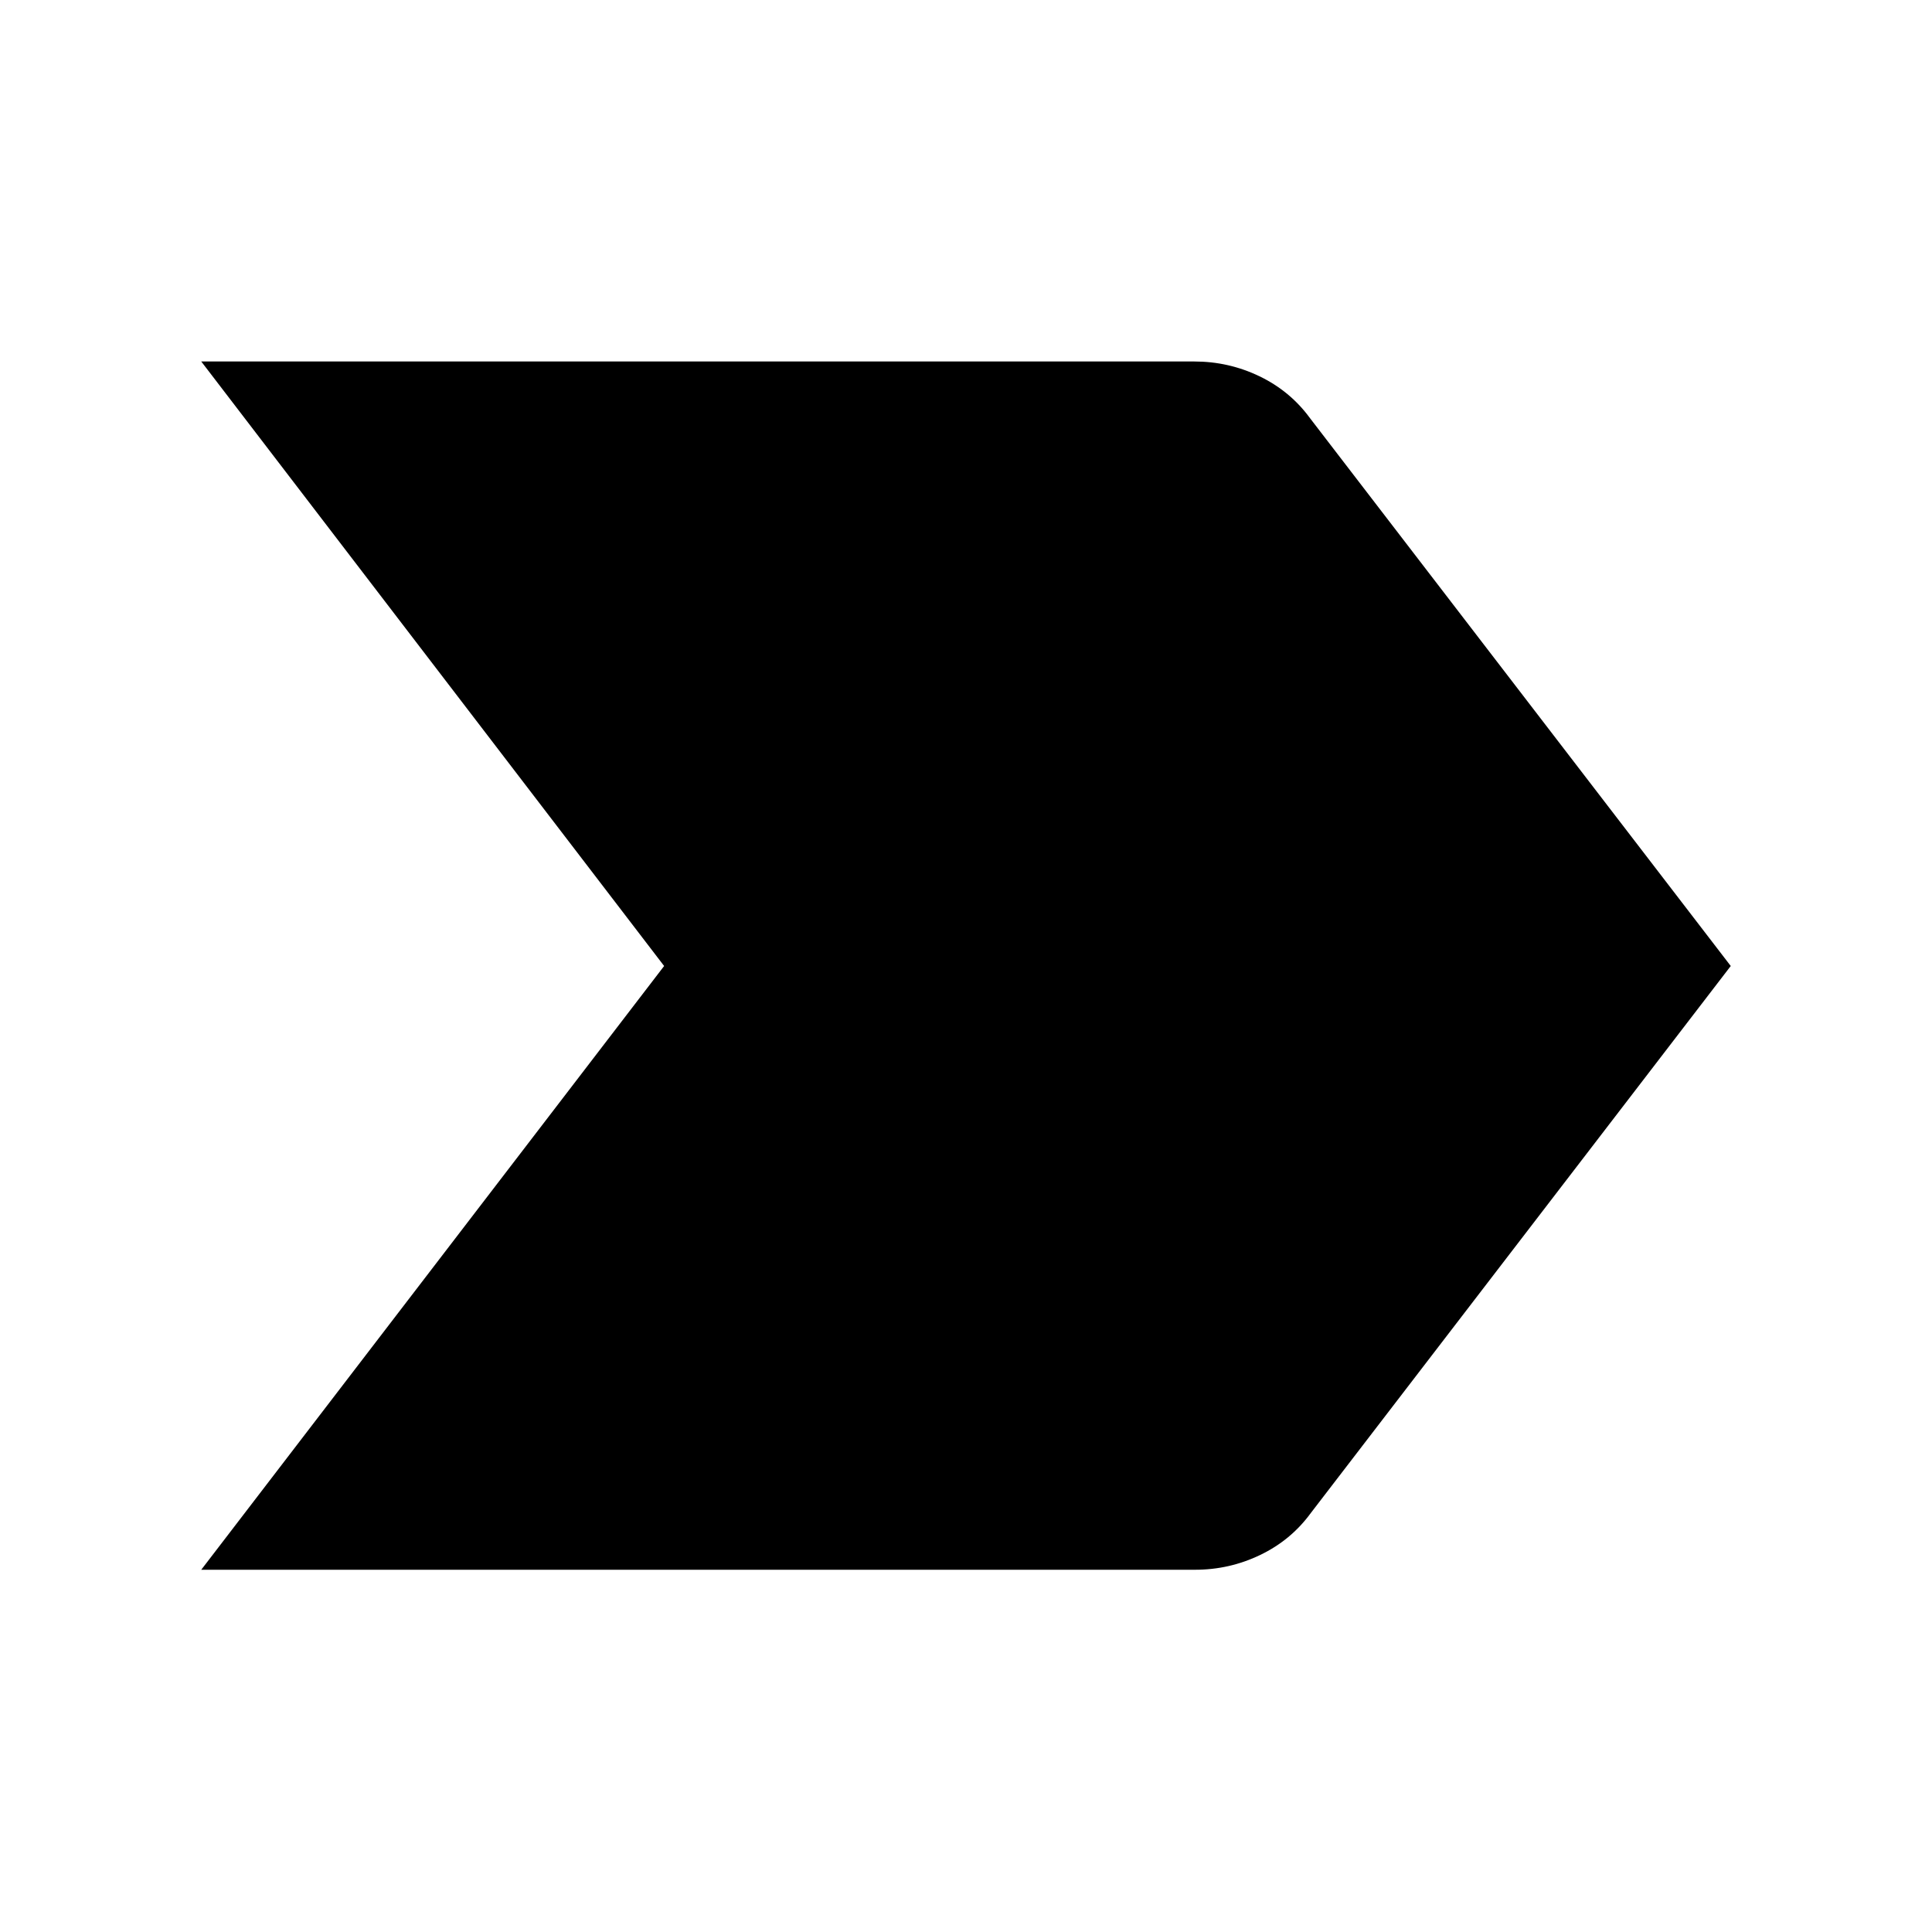 <svg xmlns="http://www.w3.org/2000/svg" height="24" viewBox="0 -960 960 960" width="24"><path d="m100-180 230-300-230-300.38h493.46q17.08 0 32.35 7.34 15.27 7.35 25.11 20.81L860-480 651.31-208.16q-9.85 13.47-25.12 20.81-15.27 7.35-32.34 7.35H100Z"/></svg>